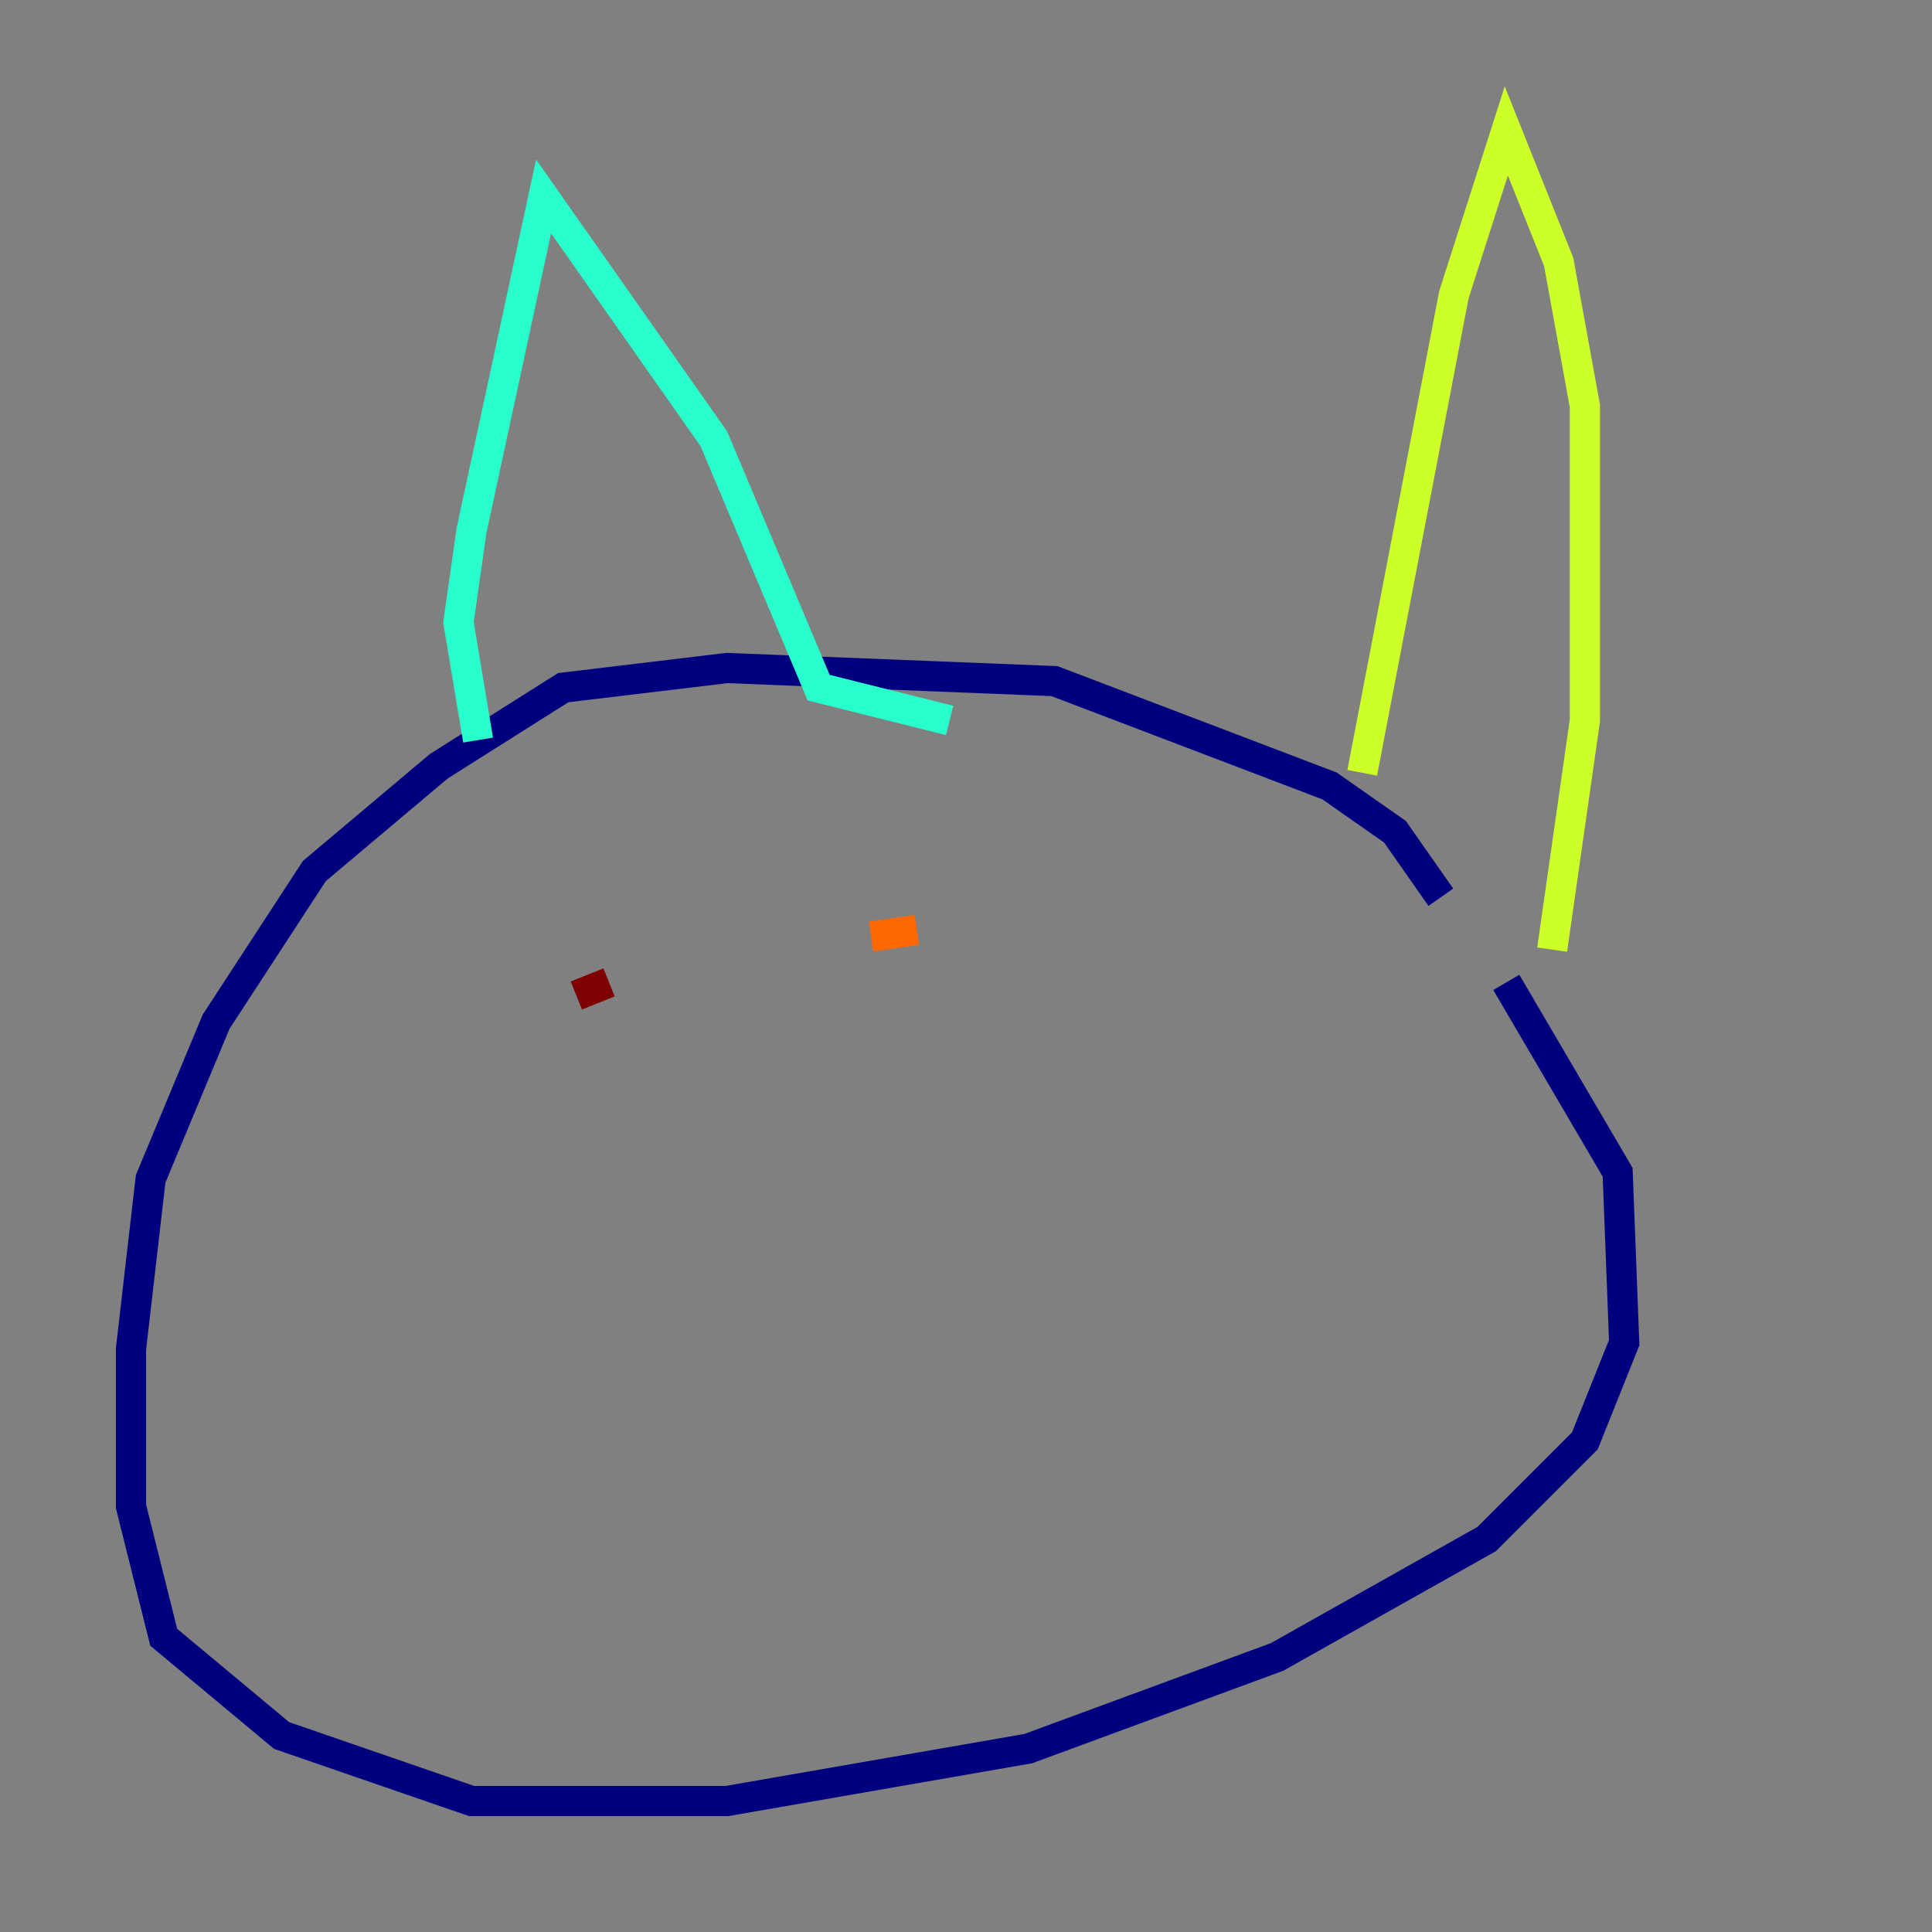 <?xml version="1.0" encoding="utf-8" ?>
<svg baseProfile="tiny" height="128" version="1.2" viewBox="0,0,128,128" width="128" xmlns="http://www.w3.org/2000/svg" xmlns:ev="http://www.w3.org/2001/xml-events" xmlns:xlink="http://www.w3.org/1999/xlink"><rect x="0" y="0" width="128" height="128" fill="#808080" stroke="none"/><defs /><polyline fill="none" points="95.458,59.444 92.42,55.105 88.081,52.068 69.858,45.125 48.163,44.258 37.315,45.559 29.071,50.766 20.827,57.709 14.319,67.688 9.98,78.102 8.678,89.383 8.678,99.797 10.848,108.475 18.658,114.983 31.241,119.322 48.163,119.322 68.122,115.851 84.61,109.776 98.495,101.966 105.003,95.458 107.607,88.949 107.173,77.668 99.797,65.085" stroke="#00007f" stroke-width="2" /><polyline fill="none" points="26.034,32.542 26.034,32.542" stroke="#004cff" stroke-width="2" /><polyline fill="none" points="31.675,49.031 30.373,41.22 31.241,35.146 36.014,13.017 47.295,29.071 54.237,45.559 62.915,47.729" stroke="#29ffcd" stroke-width="2" /><polyline fill="none" points="90.251,51.2 96.325,19.525 99.797,8.678 103.268,17.356 105.003,26.902 105.003,47.729 102.834,62.915" stroke="#cdff29" stroke-width="2" /><polyline fill="none" points="60.746,61.614 57.709,62.047" stroke="#ff6700" stroke-width="2" /><polyline fill="none" points="40.352,65.085 38.183,65.953" stroke="#7f0000" stroke-width="2" /></svg>